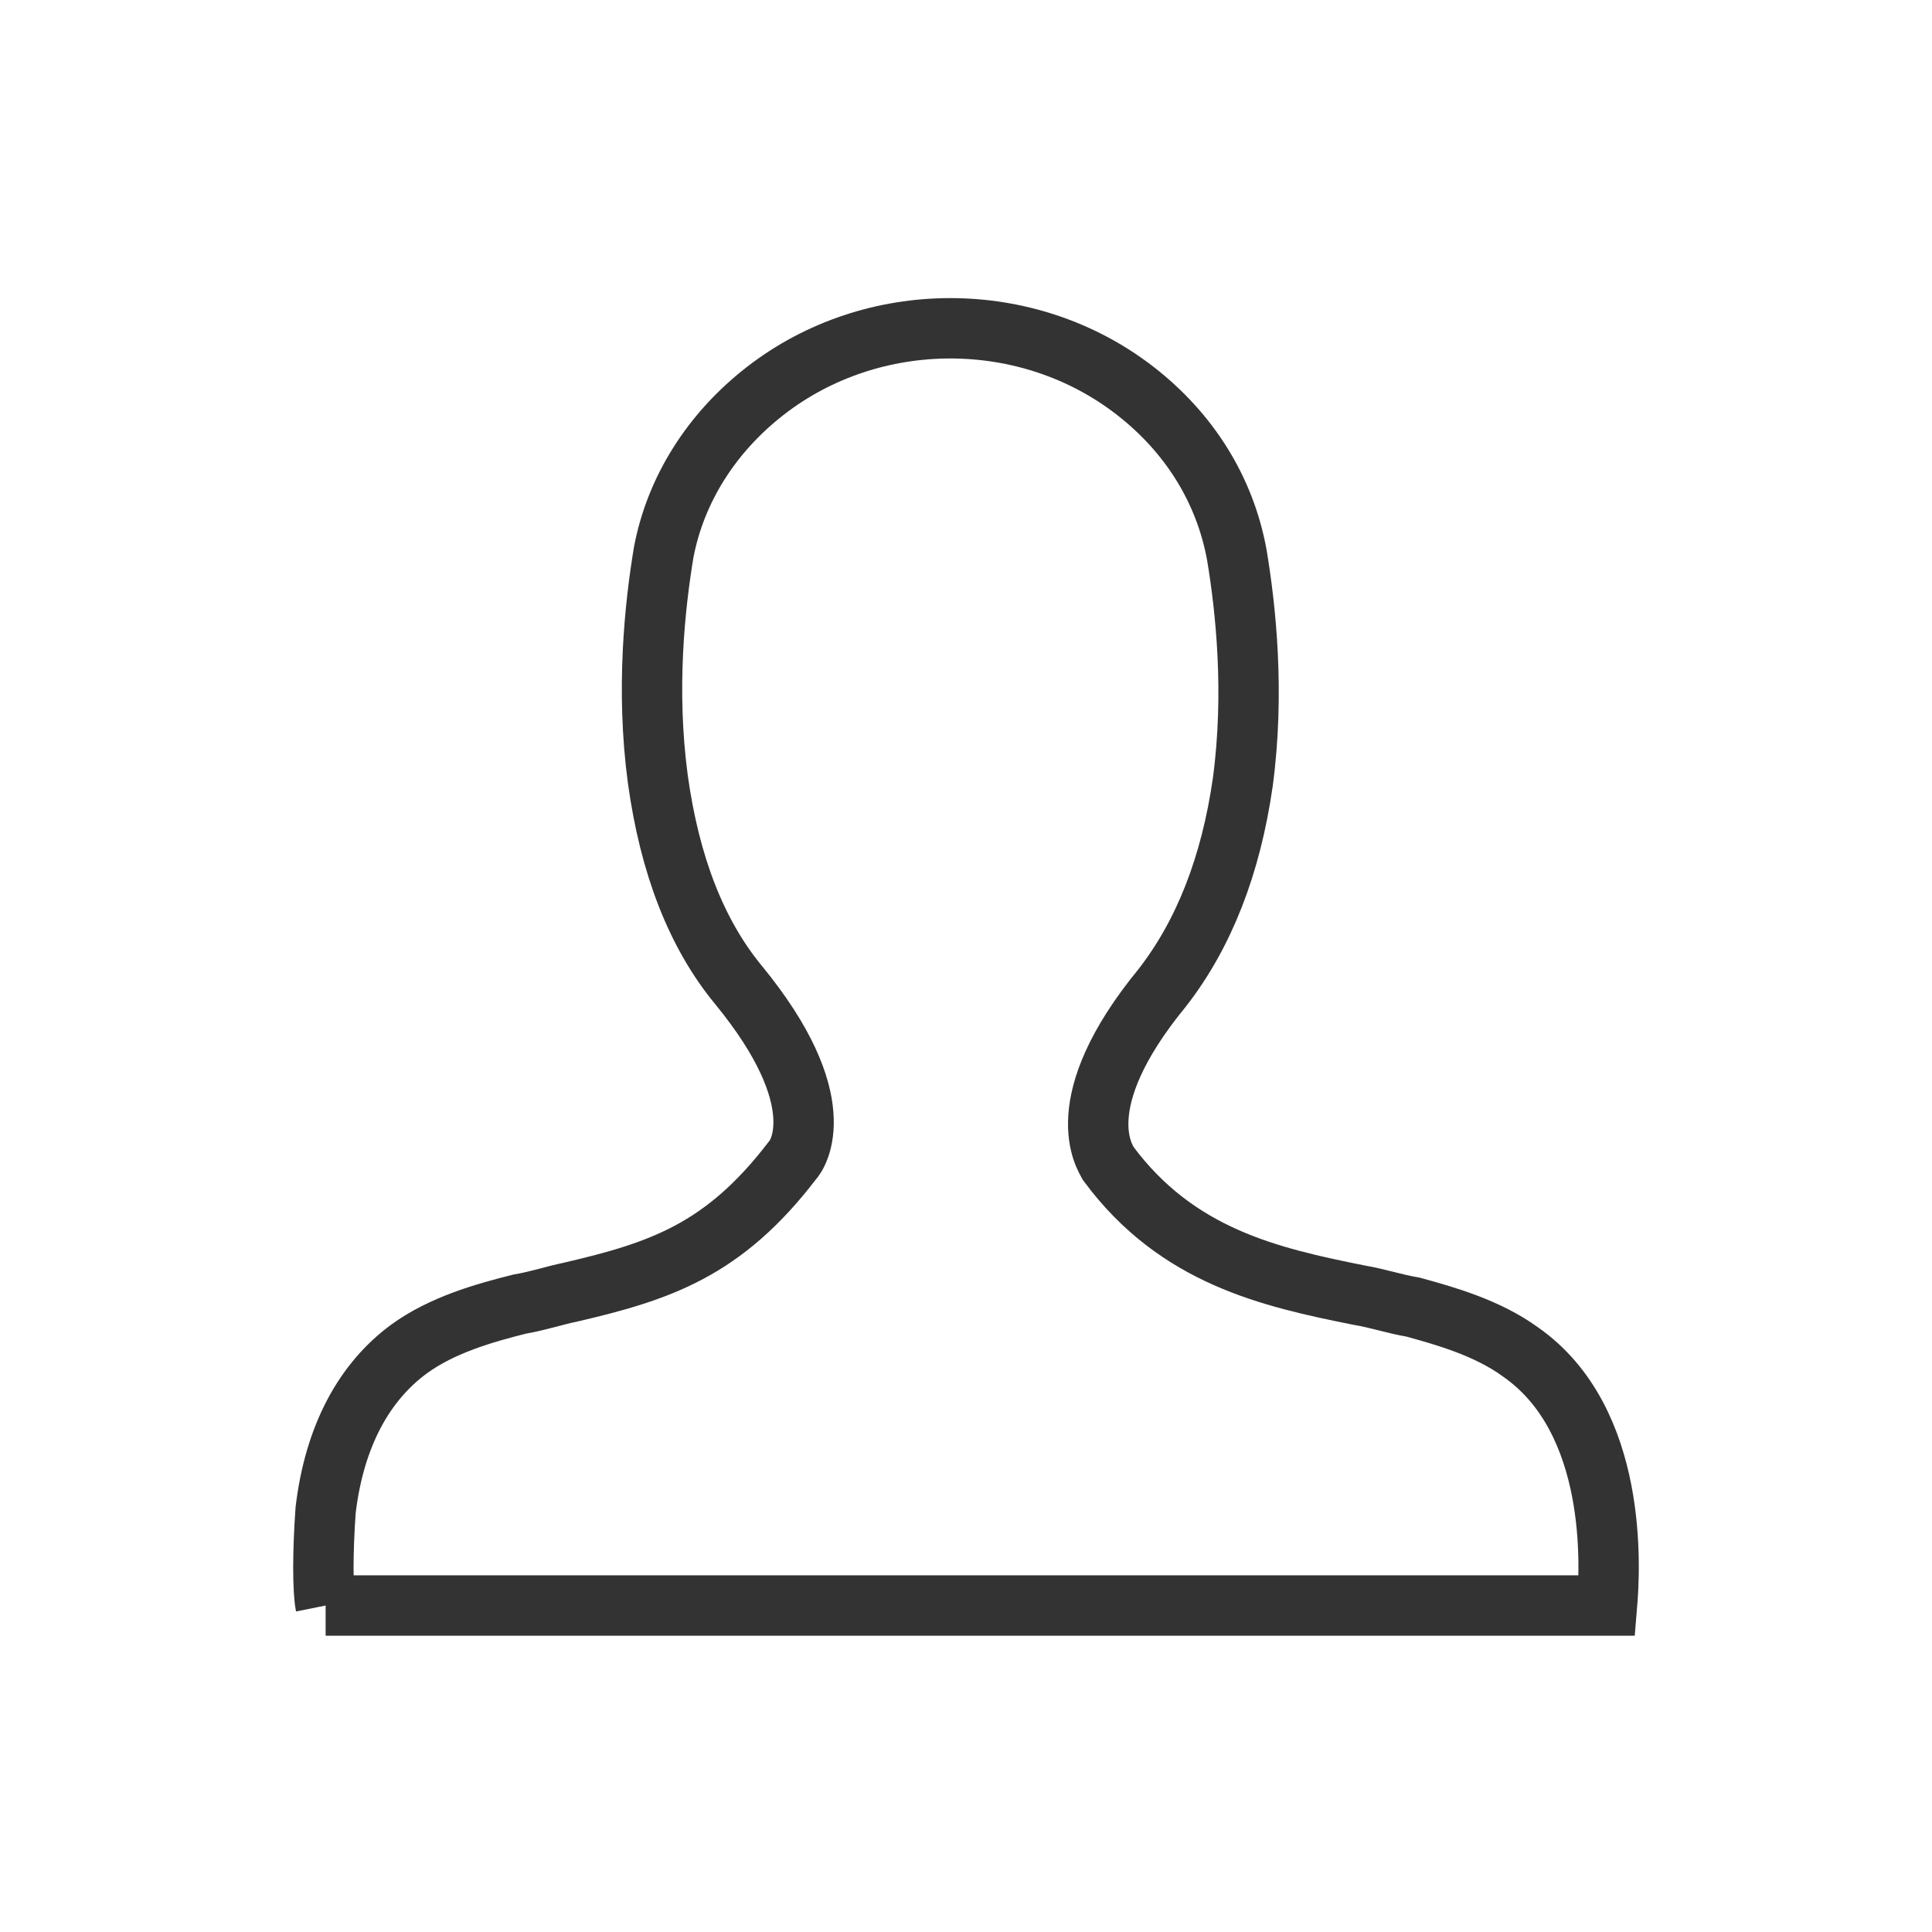 <svg width="1024" height="1024" xmlns="http://www.w3.org/2000/svg" class="icon">
 <defs>
  <style type="text/css"/>
 </defs>
 <g>
  <title>background</title>
  <rect fill="none" id="canvas_background" height="1026" width="1026" y="-1" x="-1"/>
 </g>
 <g>
  <title>Layer 1</title>
  <path stroke-width="32" fill="none" stroke="#333333" id="svg_1" d="m172.589,850.962c-1.585,-7.909 -1.585,-28.467 0,-50.61c4.739,-39.546 20.573,-68.013 44.301,-85.417c17.403,-12.649 39.546,-18.973 58.534,-23.728c9.494,-1.585 18.988,-4.739 26.898,-6.324c47.455,-11.064 81.123,-22.143 117.5,-69.598c3.17,-3.154 22.158,-31.637 -28.467,-93.31c-22.158,-26.898 -36.392,-63.274 -42.716,-109.144c-6.34,-47.455 -1.585,-91.741 3.154,-120.208c6.34,-33.222 25.313,-63.274 53.795,-85.417s63.289,-33.206 98.096,-33.206c34.791,0 69.598,11.064 98.081,33.206s47.471,52.195 53.795,87.001c4.739,28.467 9.494,72.753 3.17,120.208c-6.34,44.285 -20.573,80.662 -42.716,109.129c-50.641,61.689 -30.067,90.171 -28.482,93.326c36.392,49.04 85.432,60.104 132.887,69.598c9.494,1.585 18.988,4.739 28.482,6.324c17.403,4.739 39.546,11.079 56.949,23.728c52.21,36.376 47.471,115.469 45.886,134.441l-679.147,0z"/>
 </g>
</svg>